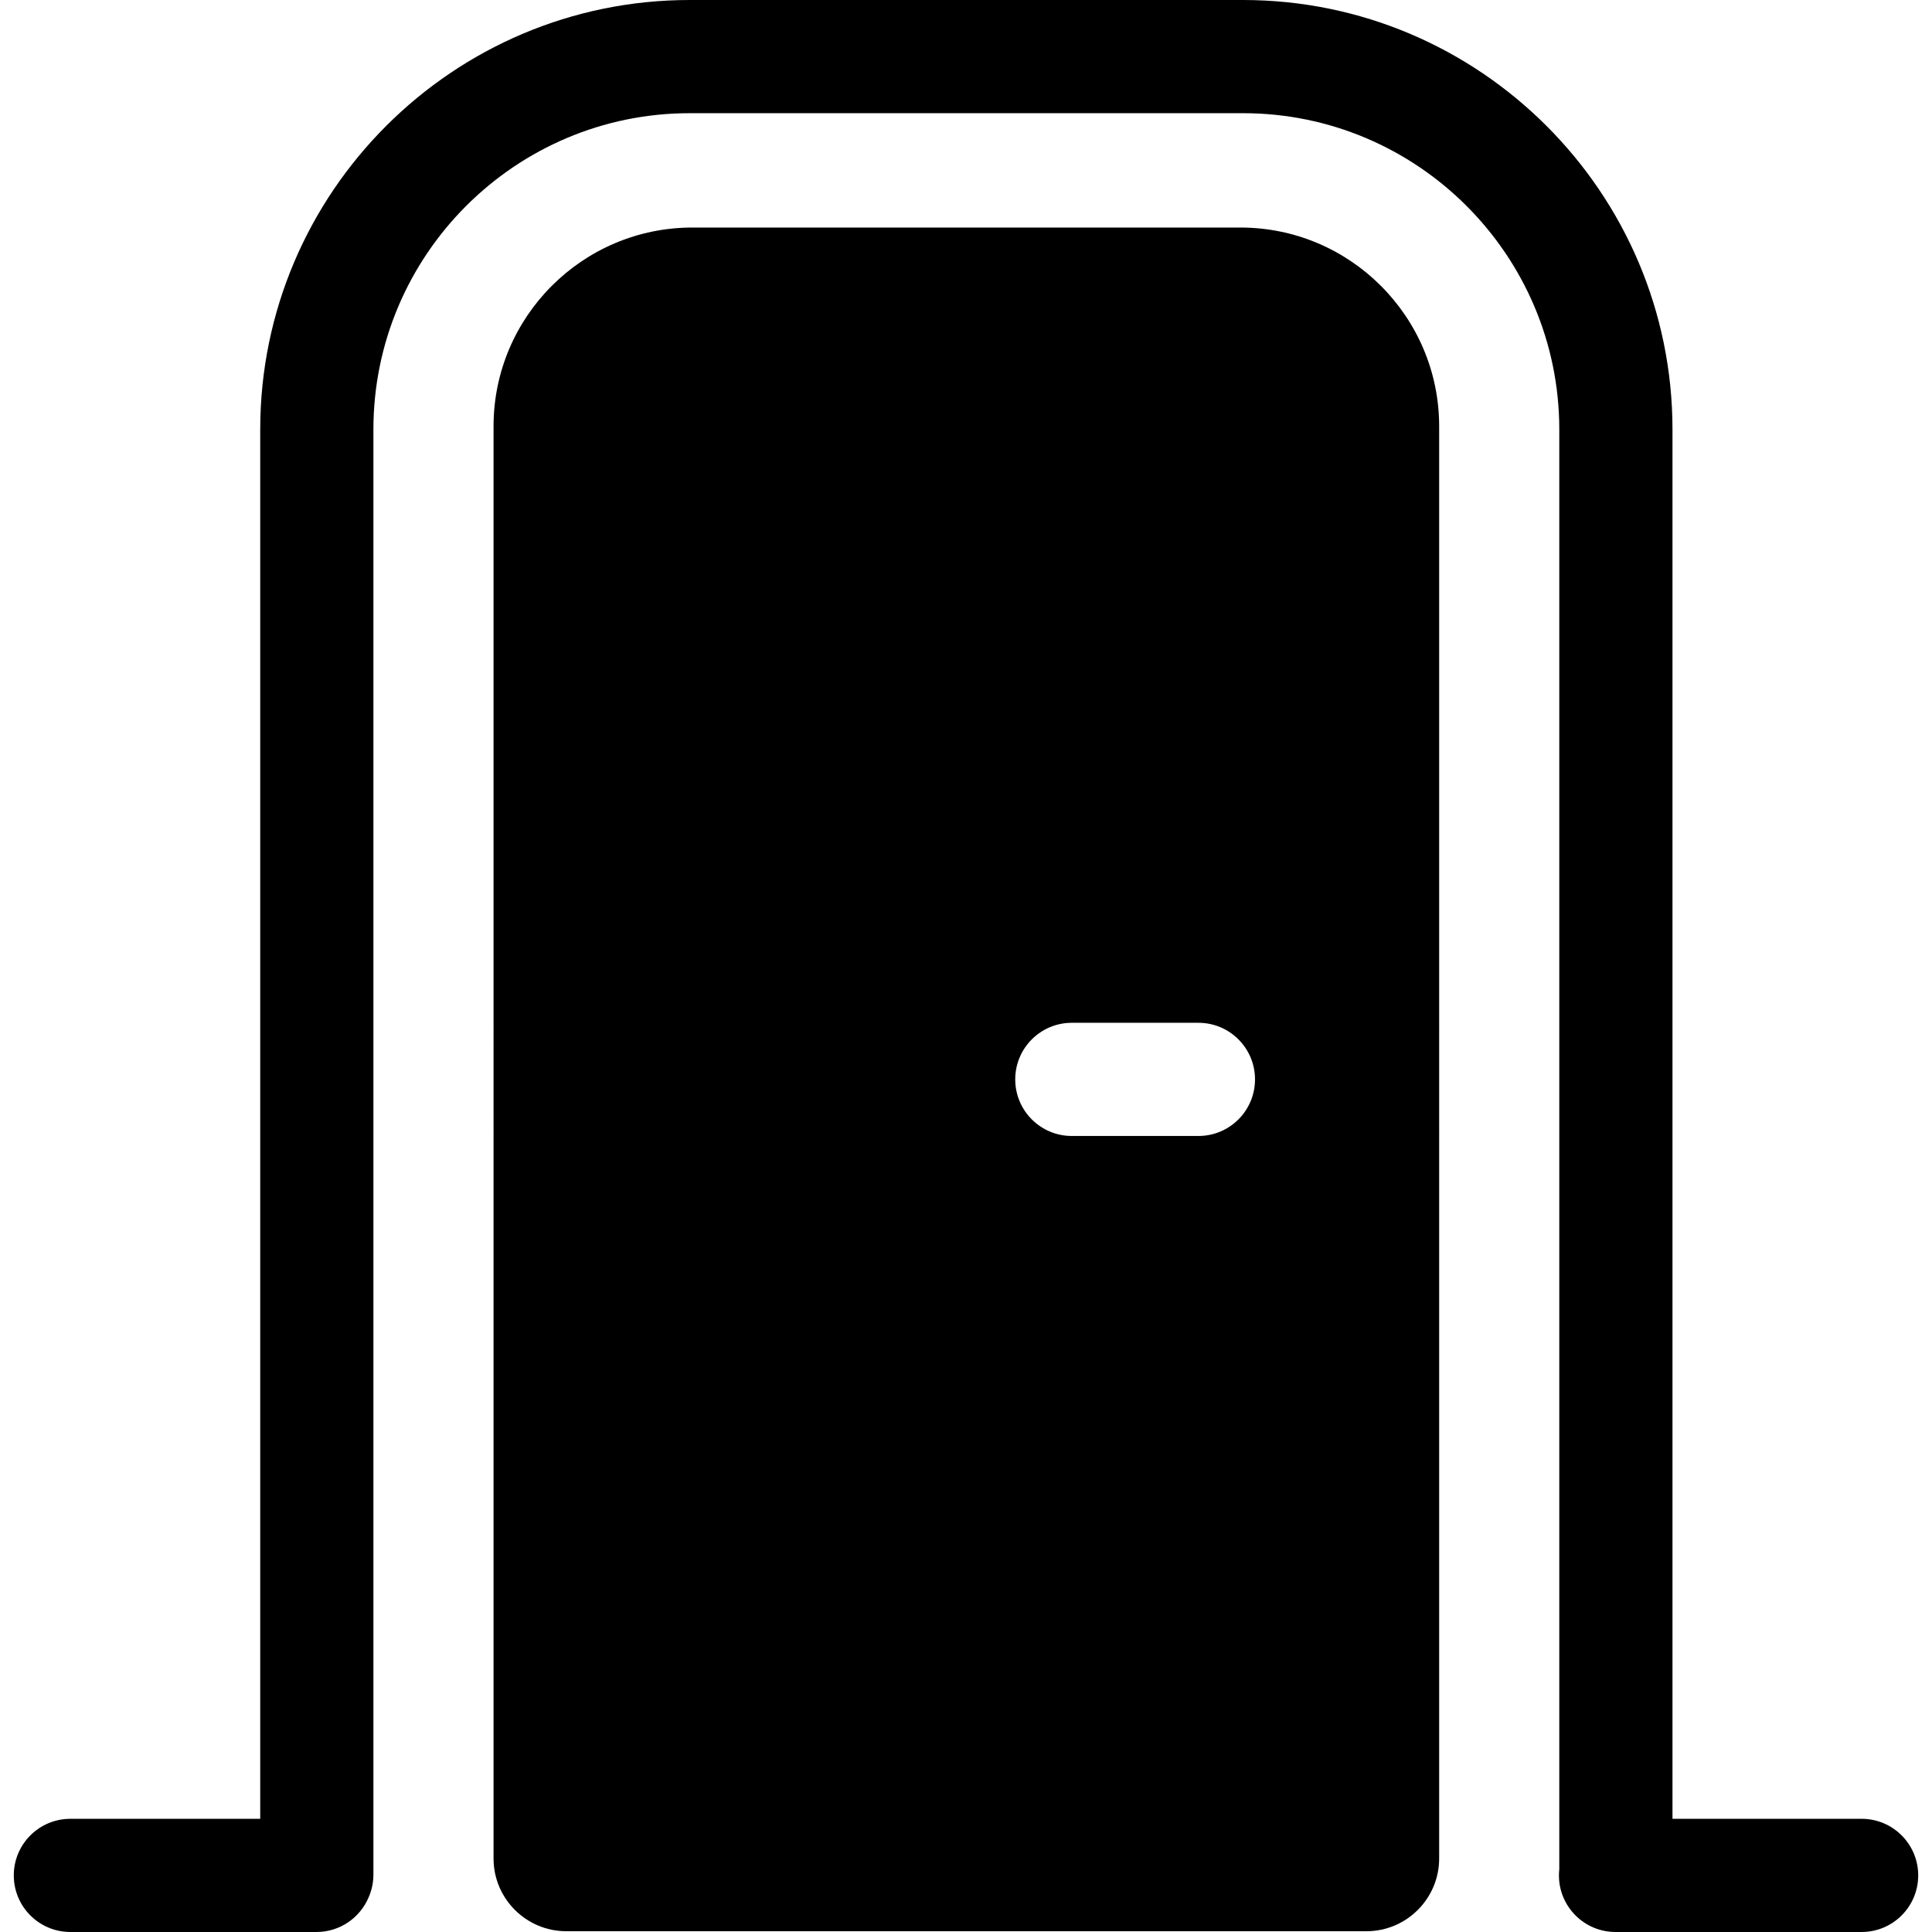 <?xml version="1.0" encoding="iso-8859-1"?>
<!-- Generator: Adobe Illustrator 19.0.0, SVG Export Plug-In . SVG Version: 6.00 Build 0)  -->
<svg xmlns="http://www.w3.org/2000/svg" xmlns:xlink="http://www.w3.org/1999/xlink" version="1.1" id="Capa_1" x="0px" y="0px" viewBox="0 0 512.001 512.001" style="enable-background:new 0 0 512.001 512.001;" xml:space="preserve">
<g>
	<g>
		<path d="M493.35,482.003h-50.124V113.812C443.226,51.056,392.17,0,329.415,0H182.772C120.017,0,68.961,51.056,68.961,113.812    v368.192h-50.31c-8.283,0-14.998,6.715-14.998,14.998s6.715,14.998,14.998,14.998h65.215c6.231,0,11.572-3.801,13.838-9.209    c0.802-1.837,1.254-3.862,1.254-5.993V113.812c0-46.216,37.599-83.815,83.814-83.815h146.643    c46.215,0,83.814,37.599,83.814,83.815v381.556c-0.058,0.537-0.093,1.081-0.093,1.634c0,8.283,6.715,14.998,14.998,14.998h65.215    c8.283,0,14.998-6.715,14.998-14.998S501.634,482.003,493.35,482.003z"/>
	</g>
</g>
<g>
	<g>
		<path d="M328.722,60.302H183.465c-29.043,0-52.67,23.628-52.67,52.67V492.52c0,10.629,8.647,19.276,19.276,19.276h212.047    c10.629,0,19.276-8.647,19.276-19.276V112.972C381.392,83.929,357.765,60.302,328.722,60.302z M317.594,301.047h-33.549    c-8.283,0-14.998-6.715-14.998-14.998s6.715-14.998,14.998-14.998h33.549c8.283,0,14.998,6.715,14.998,14.998    S325.877,301.047,317.594,301.047z"/>
	</g>
</g>
<g>
</g>
<g>
</g>
<g>
</g>
<g>
</g>
<g>
</g>
<g>
</g>
<g>
</g>
<g>
</g>
<g>
</g>
<g>
</g>
<g>
</g>
<g>
</g>
<g>
</g>
<g>
</g>
<g>
</g>
</svg>
